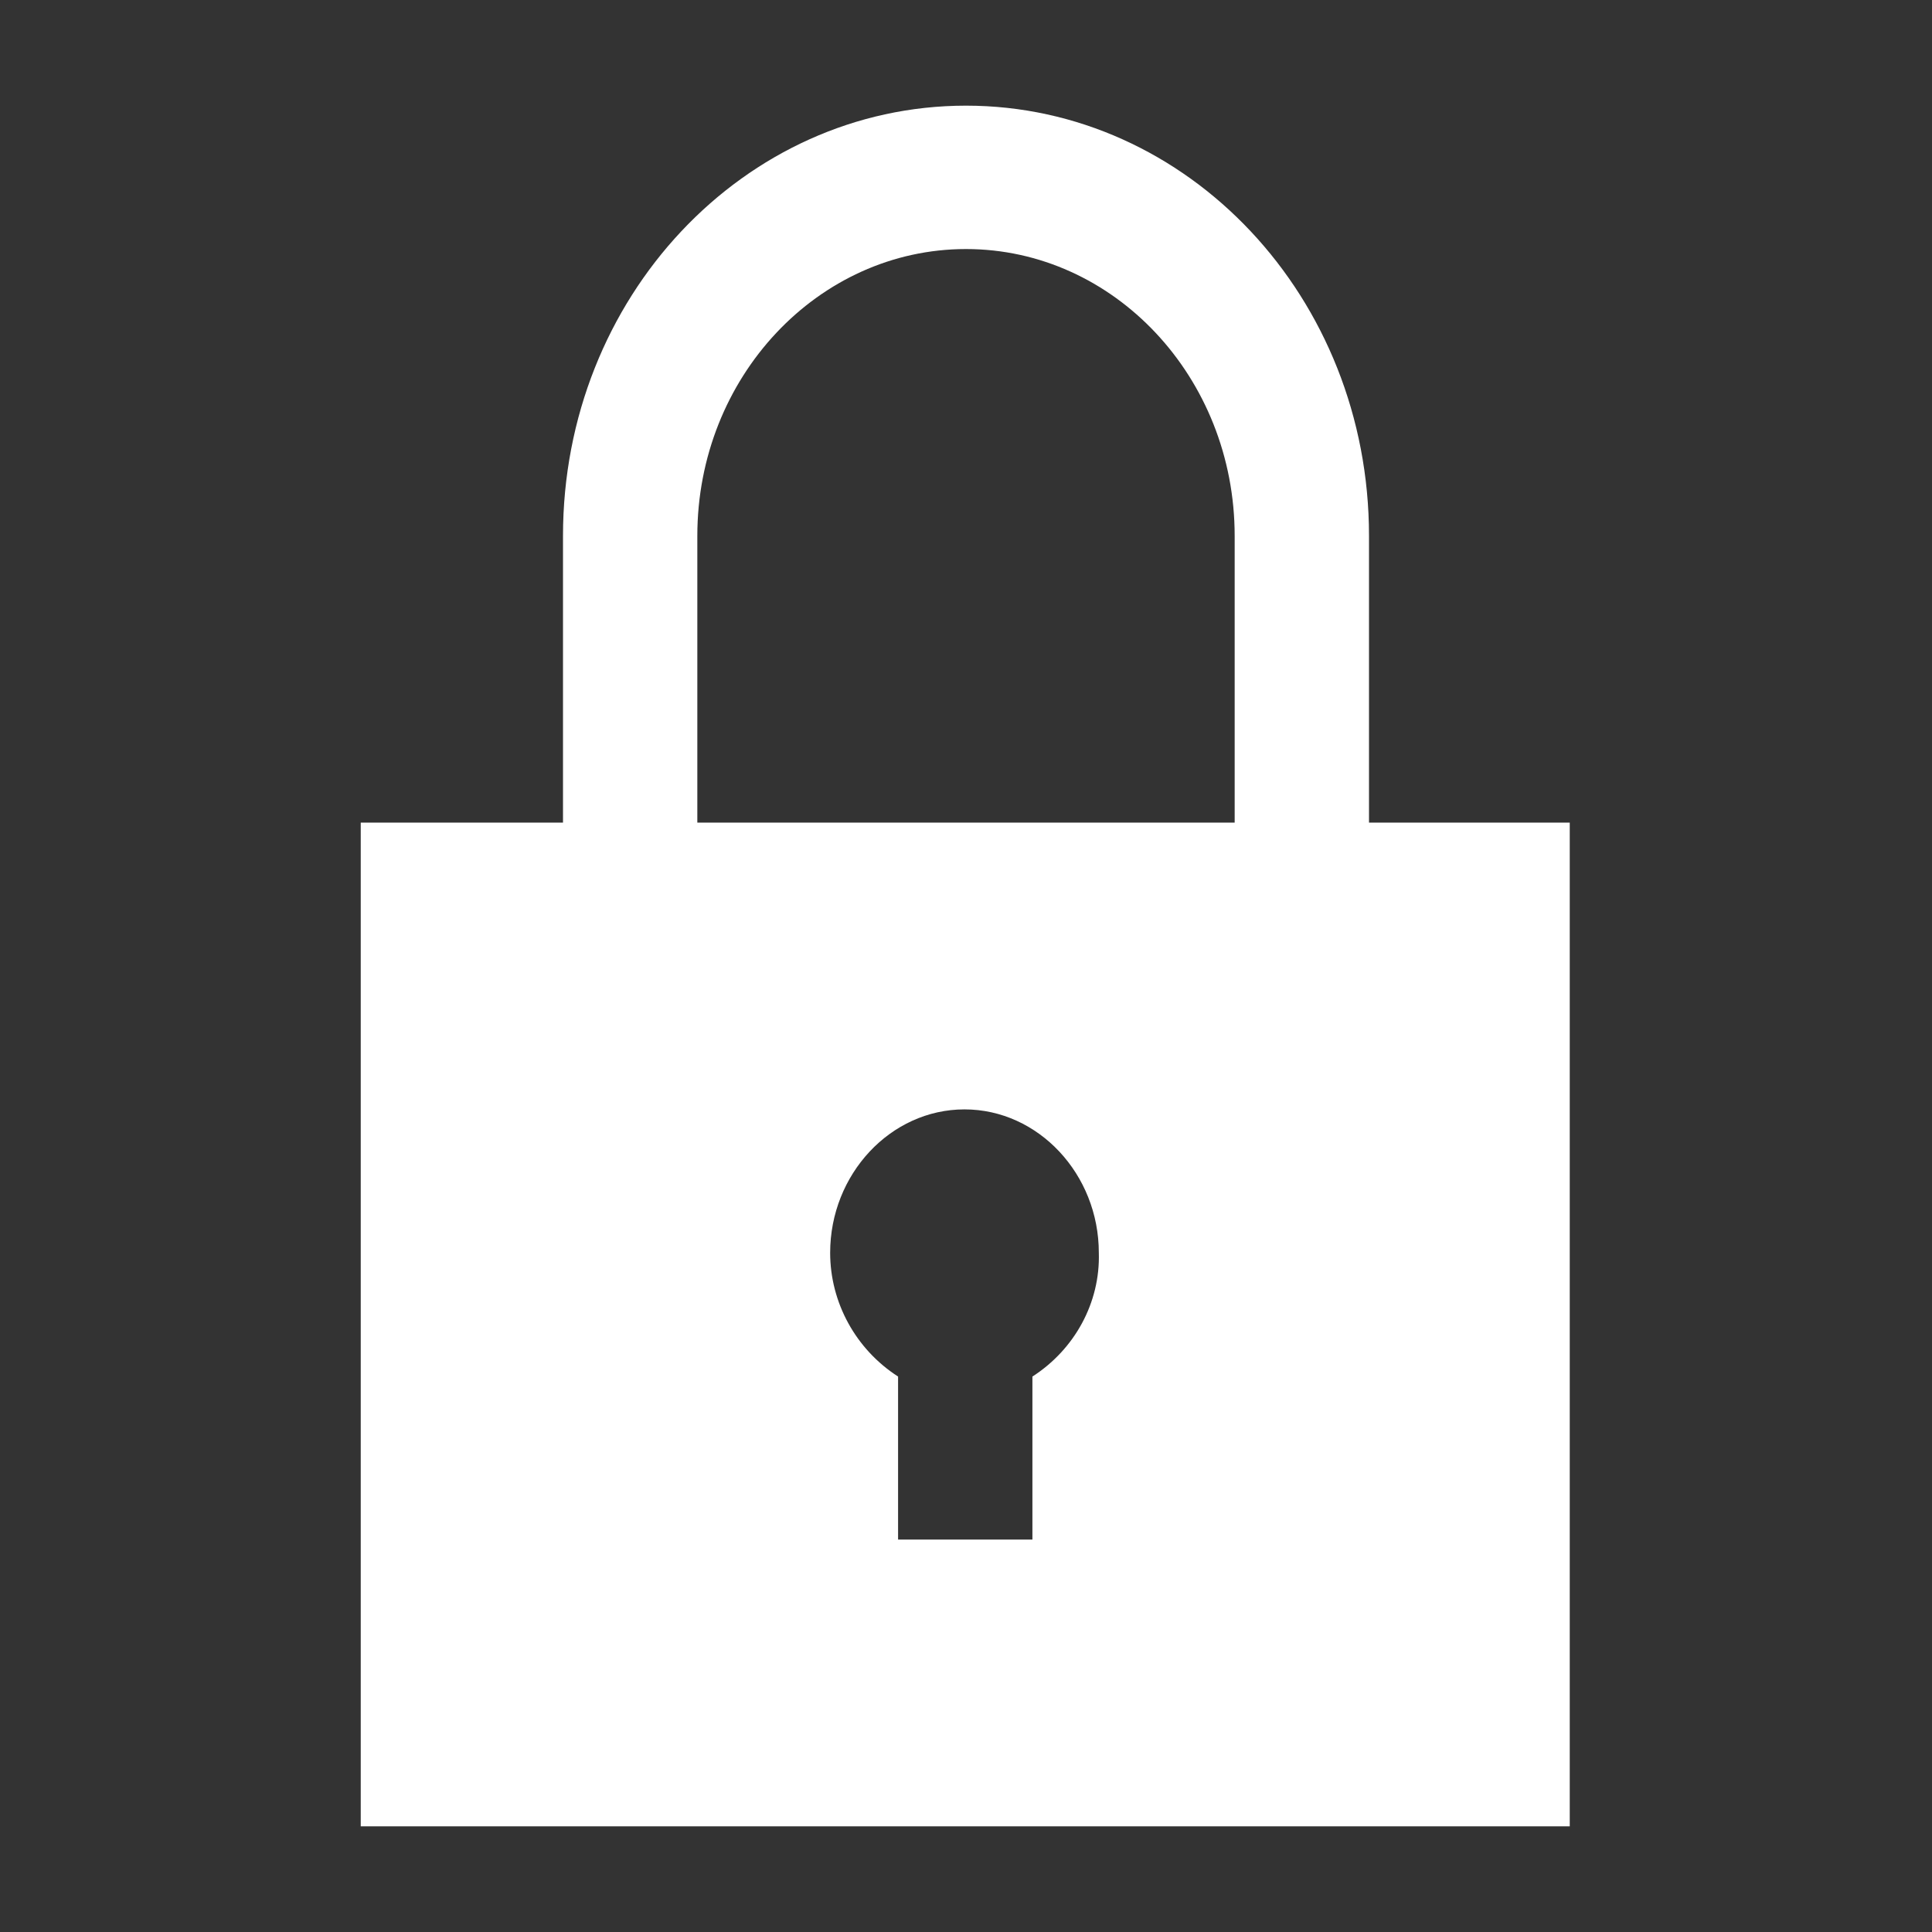 <?xml version="1.0" encoding="utf-8"?>
<!-- Generator: Adobe Illustrator 23.0.3, SVG Export Plug-In . SVG Version: 6.00 Build 0)  -->
<svg version="1.1" id="Layer_1" xmlns="http://www.w3.org/2000/svg" xmlns:xlink="http://www.w3.org/1999/xlink" x="0px" y="0px"
	 viewBox="0 0 128 128" style="enable-background:new 0 0 128 128;" xml:space="preserve">
<rect x="0" y="0" width="128" height="128" fill="#333333" stroke="none"/>
<style type="text/css">
	.st0{fill:#FFFFFF;}
</style>
<path id="Path_34" class="st0" d="M90.7,54.5v-19C90.7,19.7,78.7,7,64,7S37.3,19.7,37.3,35.5v19H23.9V121H104V54.5H90.7z M68.4,91.2
	V102h-8.9V91.2C56.7,89.4,55,86.3,55,83c0-5.2,4-9.5,8.9-9.5s8.9,4.3,8.9,9.5C72.9,86.3,71.2,89.4,68.4,91.2z M46.2,54.5v-19
	c0-10.5,8-19,17.8-19s17.8,8.5,17.8,19v19H46.2z"/>
</svg>
